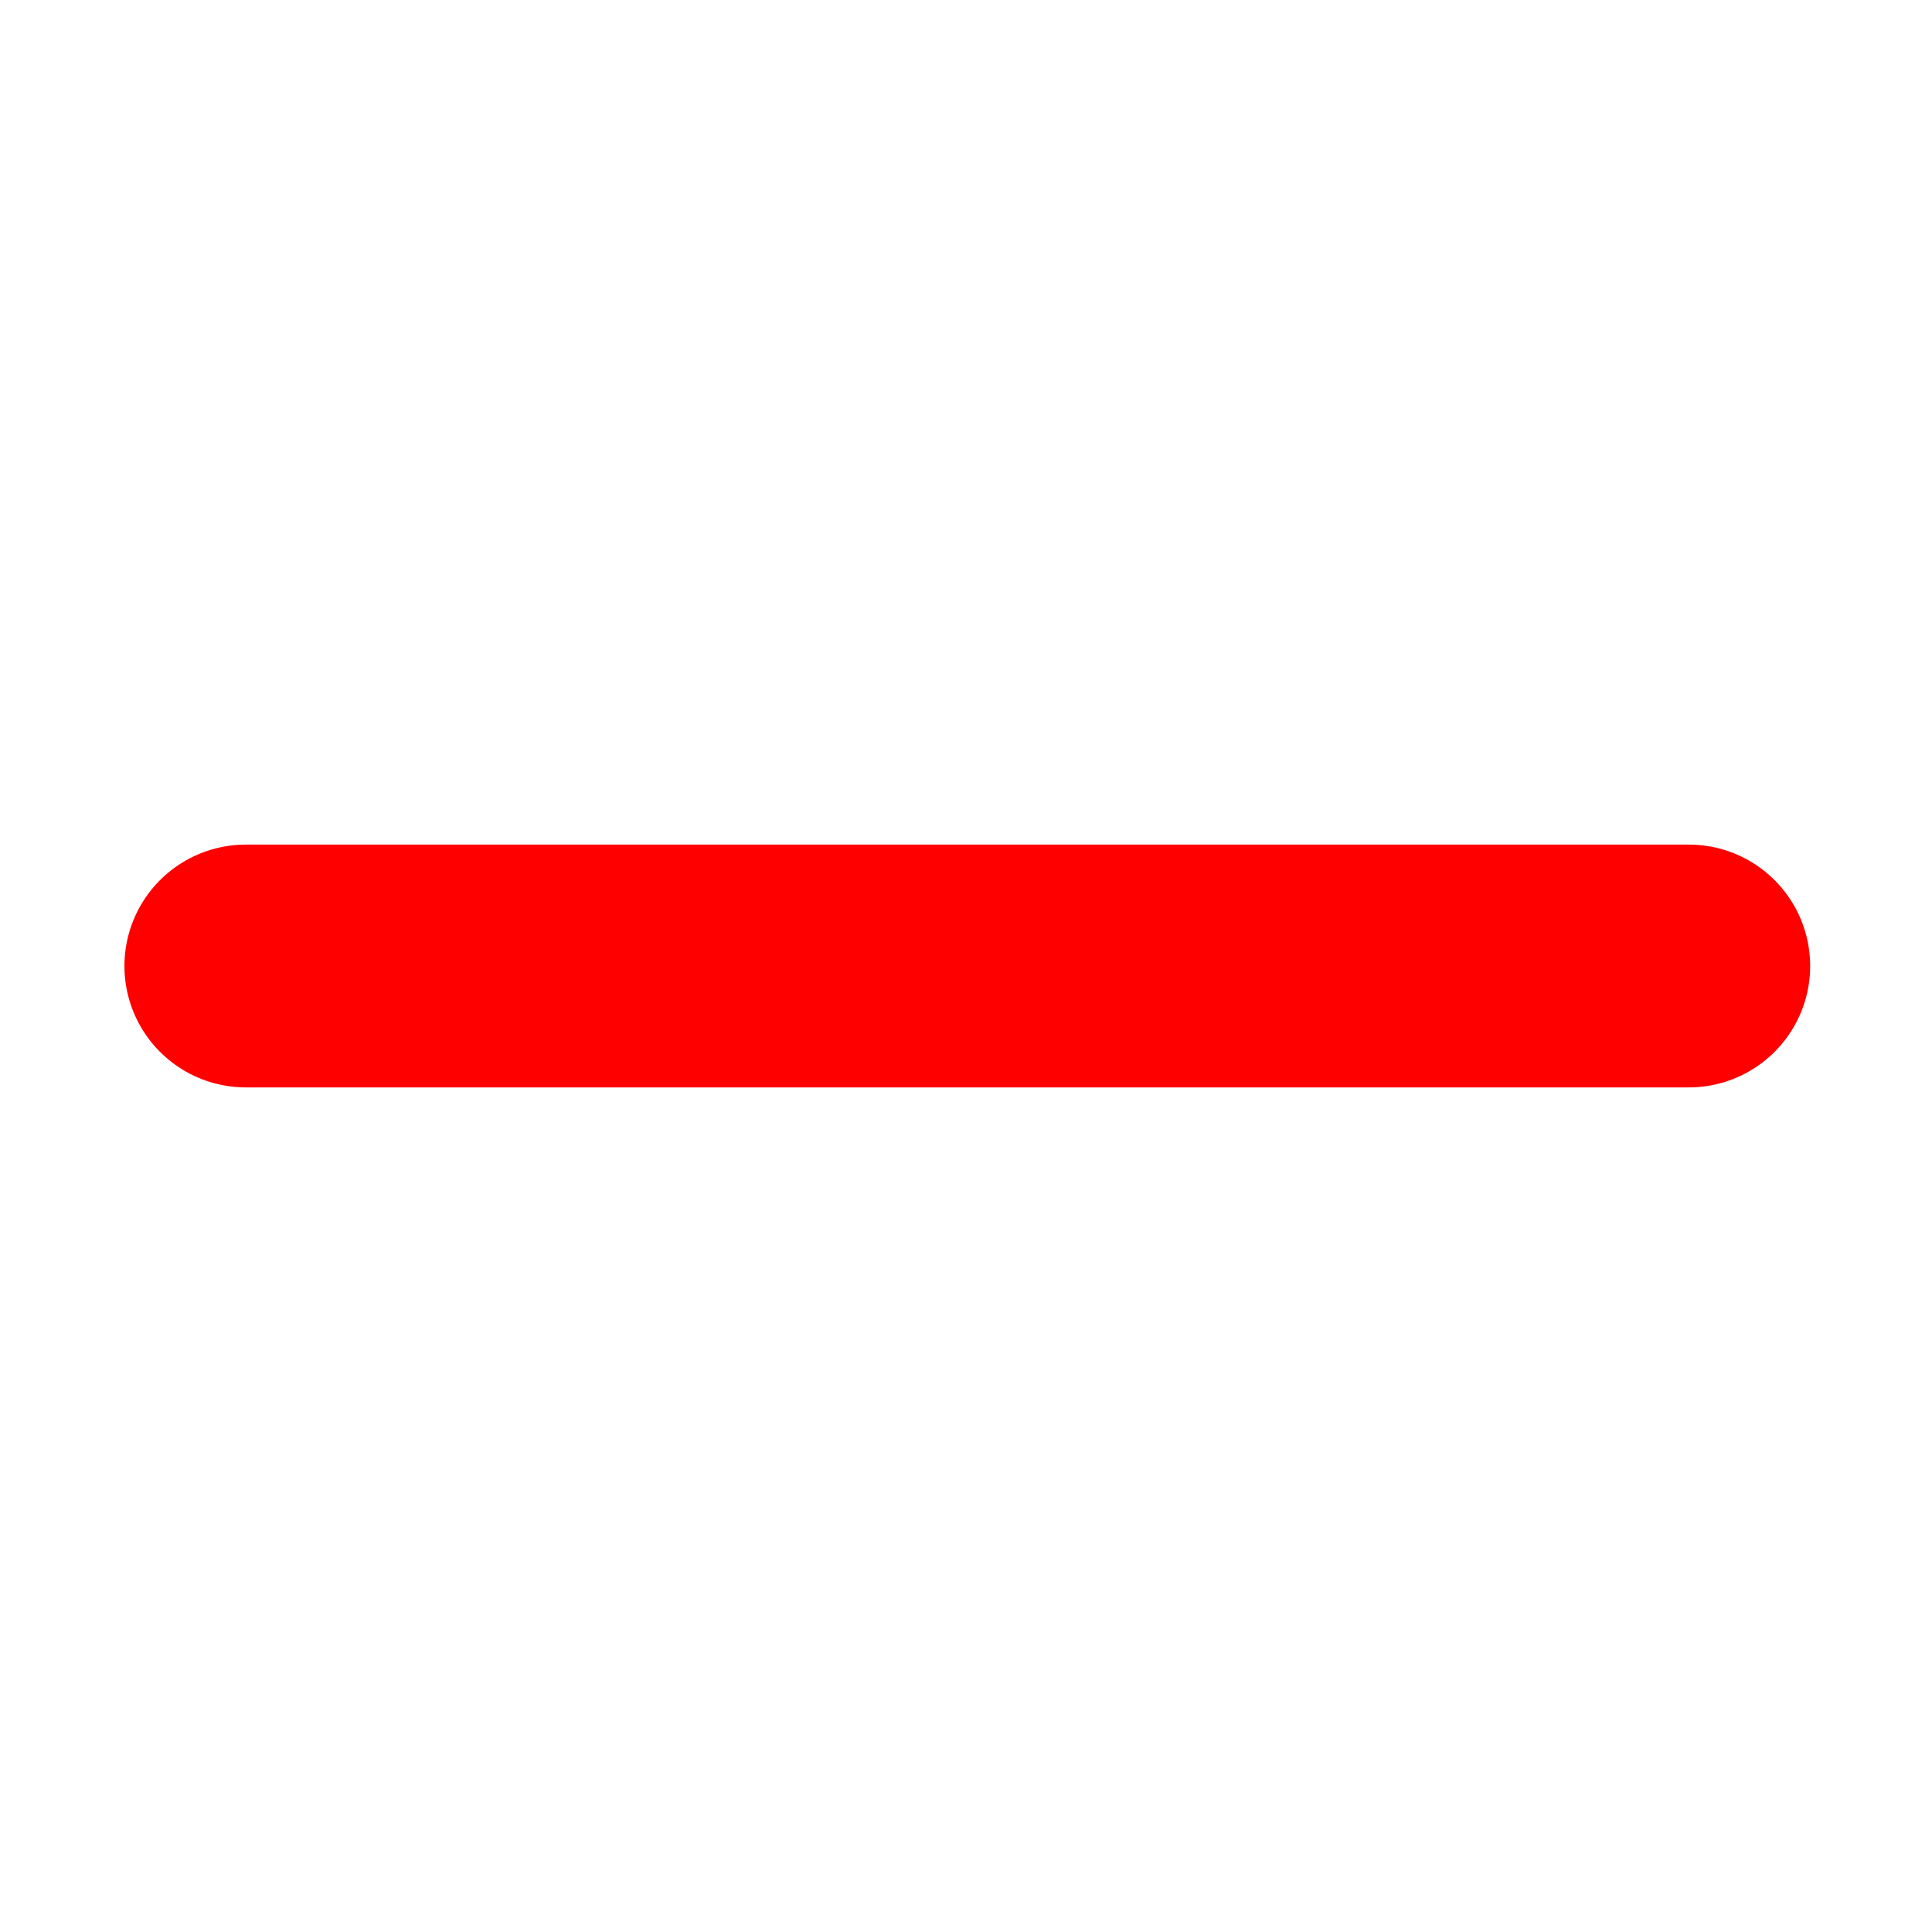 <svg xmlns="http://www.w3.org/2000/svg" xmlns:svg="http://www.w3.org/2000/svg" id="svg2" width="32" height="32" version="1.1" viewBox="0 0 32 32"><g id="layer1" transform="translate(0,-1020.362)"><path style="fill:red;stroke:red;stroke-width:4.022;stroke-linecap:round;stroke-linejoin:miter;stroke-miterlimit:4;stroke-dasharray:none;stroke-opacity:1" id="path1930" d="M 4.072,1036.362 H 27.971"/></g></svg>
